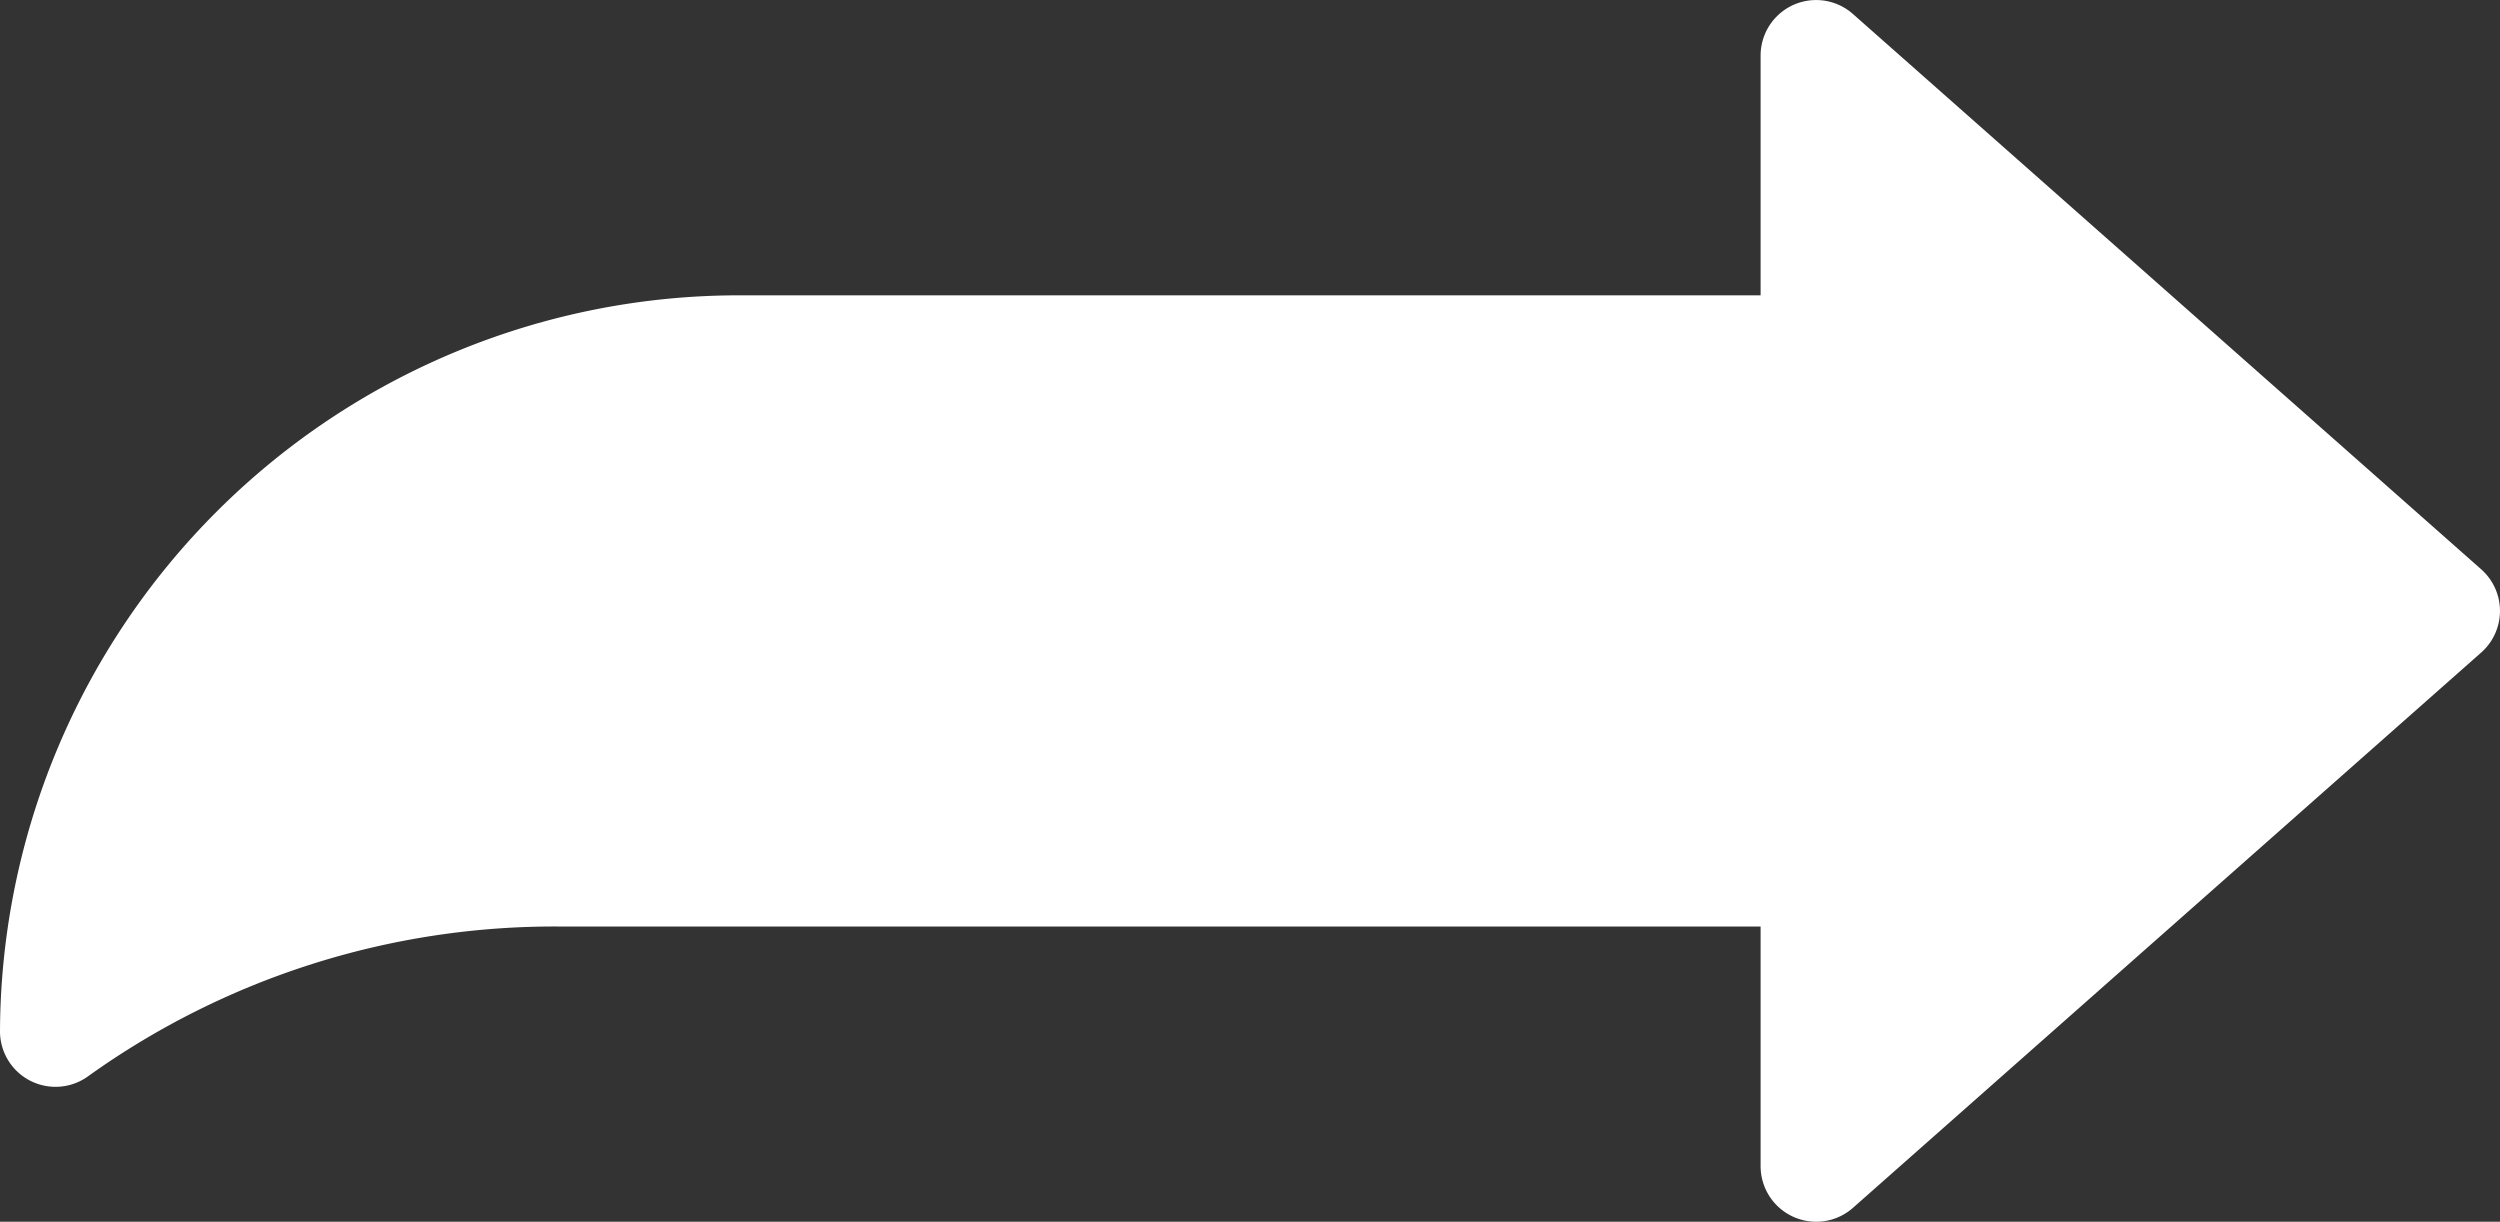 <svg xmlns="http://www.w3.org/2000/svg" width="25.531" height="12.477" viewBox="0 0 25.531 12.477">
  <rect x="0" y="0" width="25.531" height="12.477" fill="#333333" stroke="none"/>
  <g id="icon-arrow-long-solid" transform="translate(126.036 62.944)">
    <g id="Group_8887" data-name="Group 8887" transform="translate(-126.036 -61.59)">
      <path id="Path_14866" data-name="Path 14866" d="M18.547,76.922a.568.568,0,0,1-.567-.567V73.907H5.72A8.177,8.177,0,0,0,.9,75.436a.567.567,0,0,1-.9-.457,7.548,7.548,0,0,1,7.561-7.518H17.98V65.013a.567.567,0,0,1,.943-.425l6.416,5.671a.567.567,0,0,1,0,.85L18.923,76.78a.566.566,0,0,1-.376.142Z" transform="translate(0 -65.799)" fill="#fff"/>
    </g>
  </g>
</svg>

